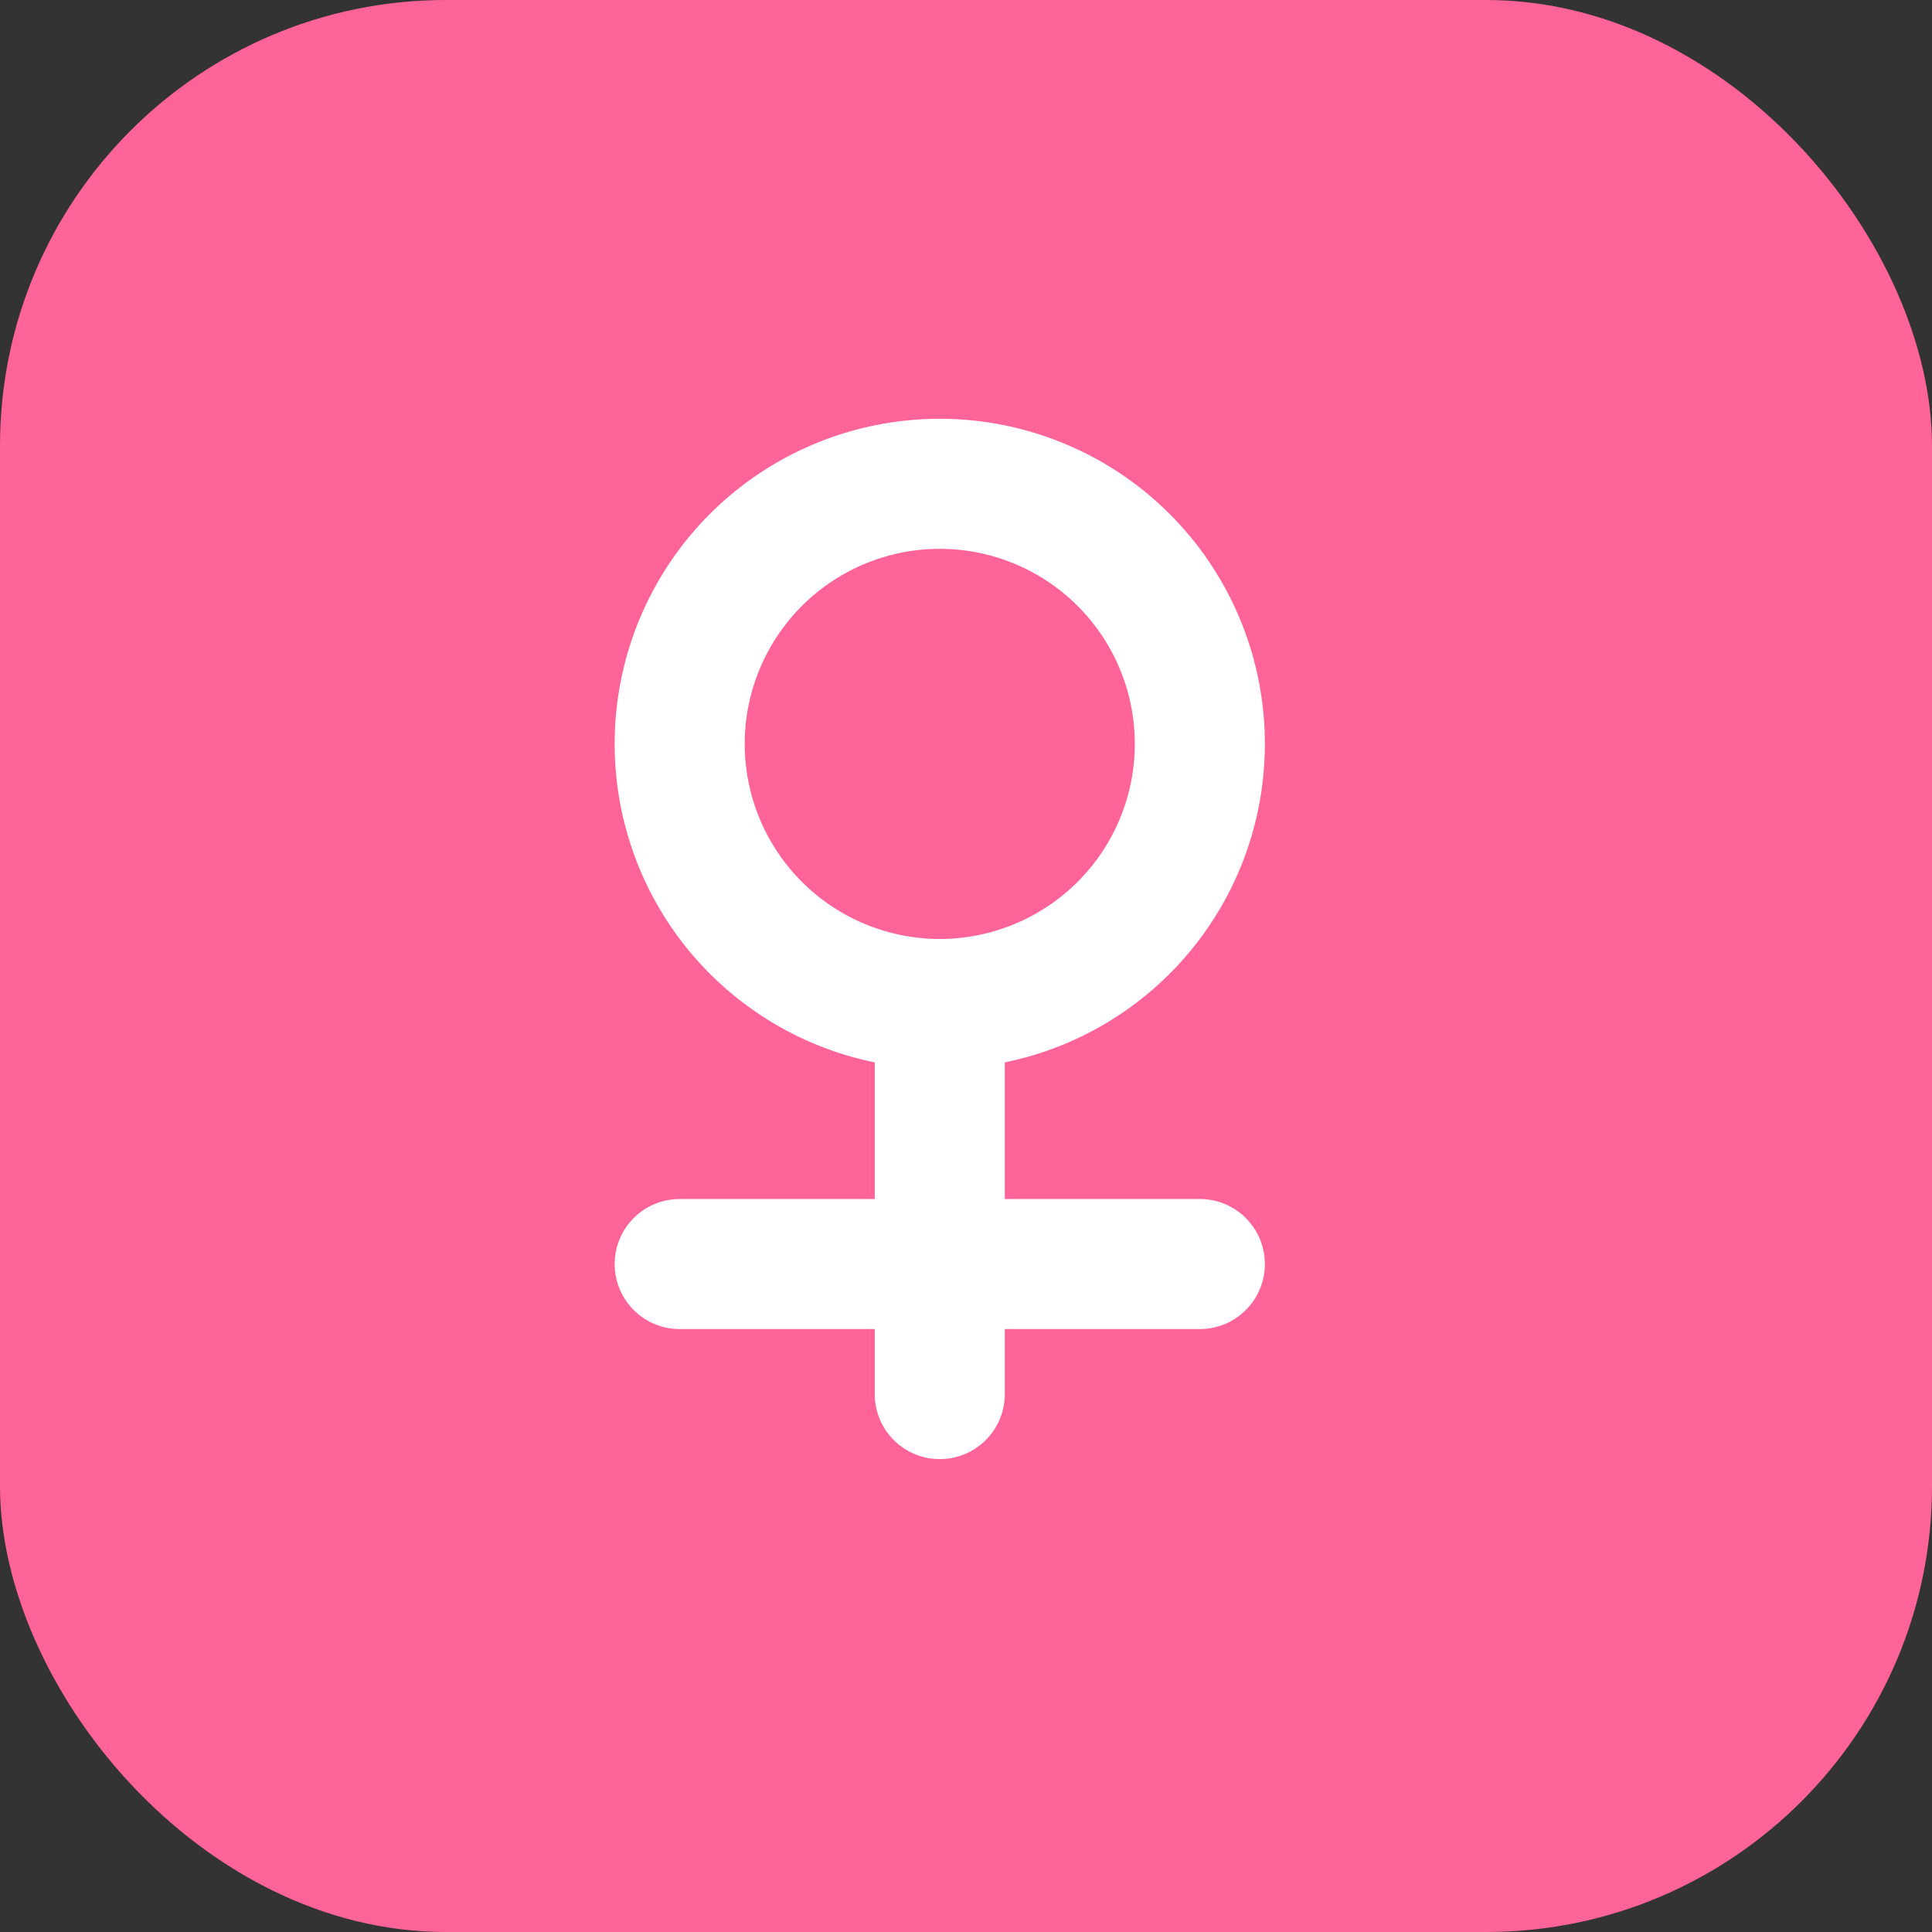 <svg id="性别" xmlns="http://www.w3.org/2000/svg" width="26" height="26" viewBox="0 0 26 26">
  <rect x="0" y="0" width="26" height="26" fill="#333333" stroke="none"/>
  <defs>
    <style>
      .cls-1 {
        fill: #ff6499;
      }

      .cls-2 {
        fill: #fff;
      }
    </style>
  </defs>
  <rect id="矩形_812" data-name="矩形 812" class="cls-1" width="26" height="26" rx="6"/>
  <path id="路径_172" data-name="路径 172" class="cls-2" d="M-474.125,1142h-2.625v-1.839a4.374,4.374,0,0,0,3.5-4.286,4.374,4.374,0,0,0-4.375-4.375,4.374,4.374,0,0,0-4.375,4.375,4.374,4.374,0,0,0,3.5,4.286V1142h-2.625a.875.875,0,0,0-.875.875.875.875,0,0,0,.875.875h2.625v.875a.875.875,0,0,0,.875.875.875.875,0,0,0,.875-.875v-.875h2.625a.875.875,0,0,0,.875-.875A.875.875,0,0,0-474.125,1142Zm-6.125-6.125a2.626,2.626,0,0,1,2.625-2.625,2.626,2.626,0,0,1,2.625,2.625,2.626,2.626,0,0,1-2.625,2.625A2.626,2.626,0,0,1-480.25,1135.875Z" transform="translate(490.272 -1125.864)"/>
</svg>
